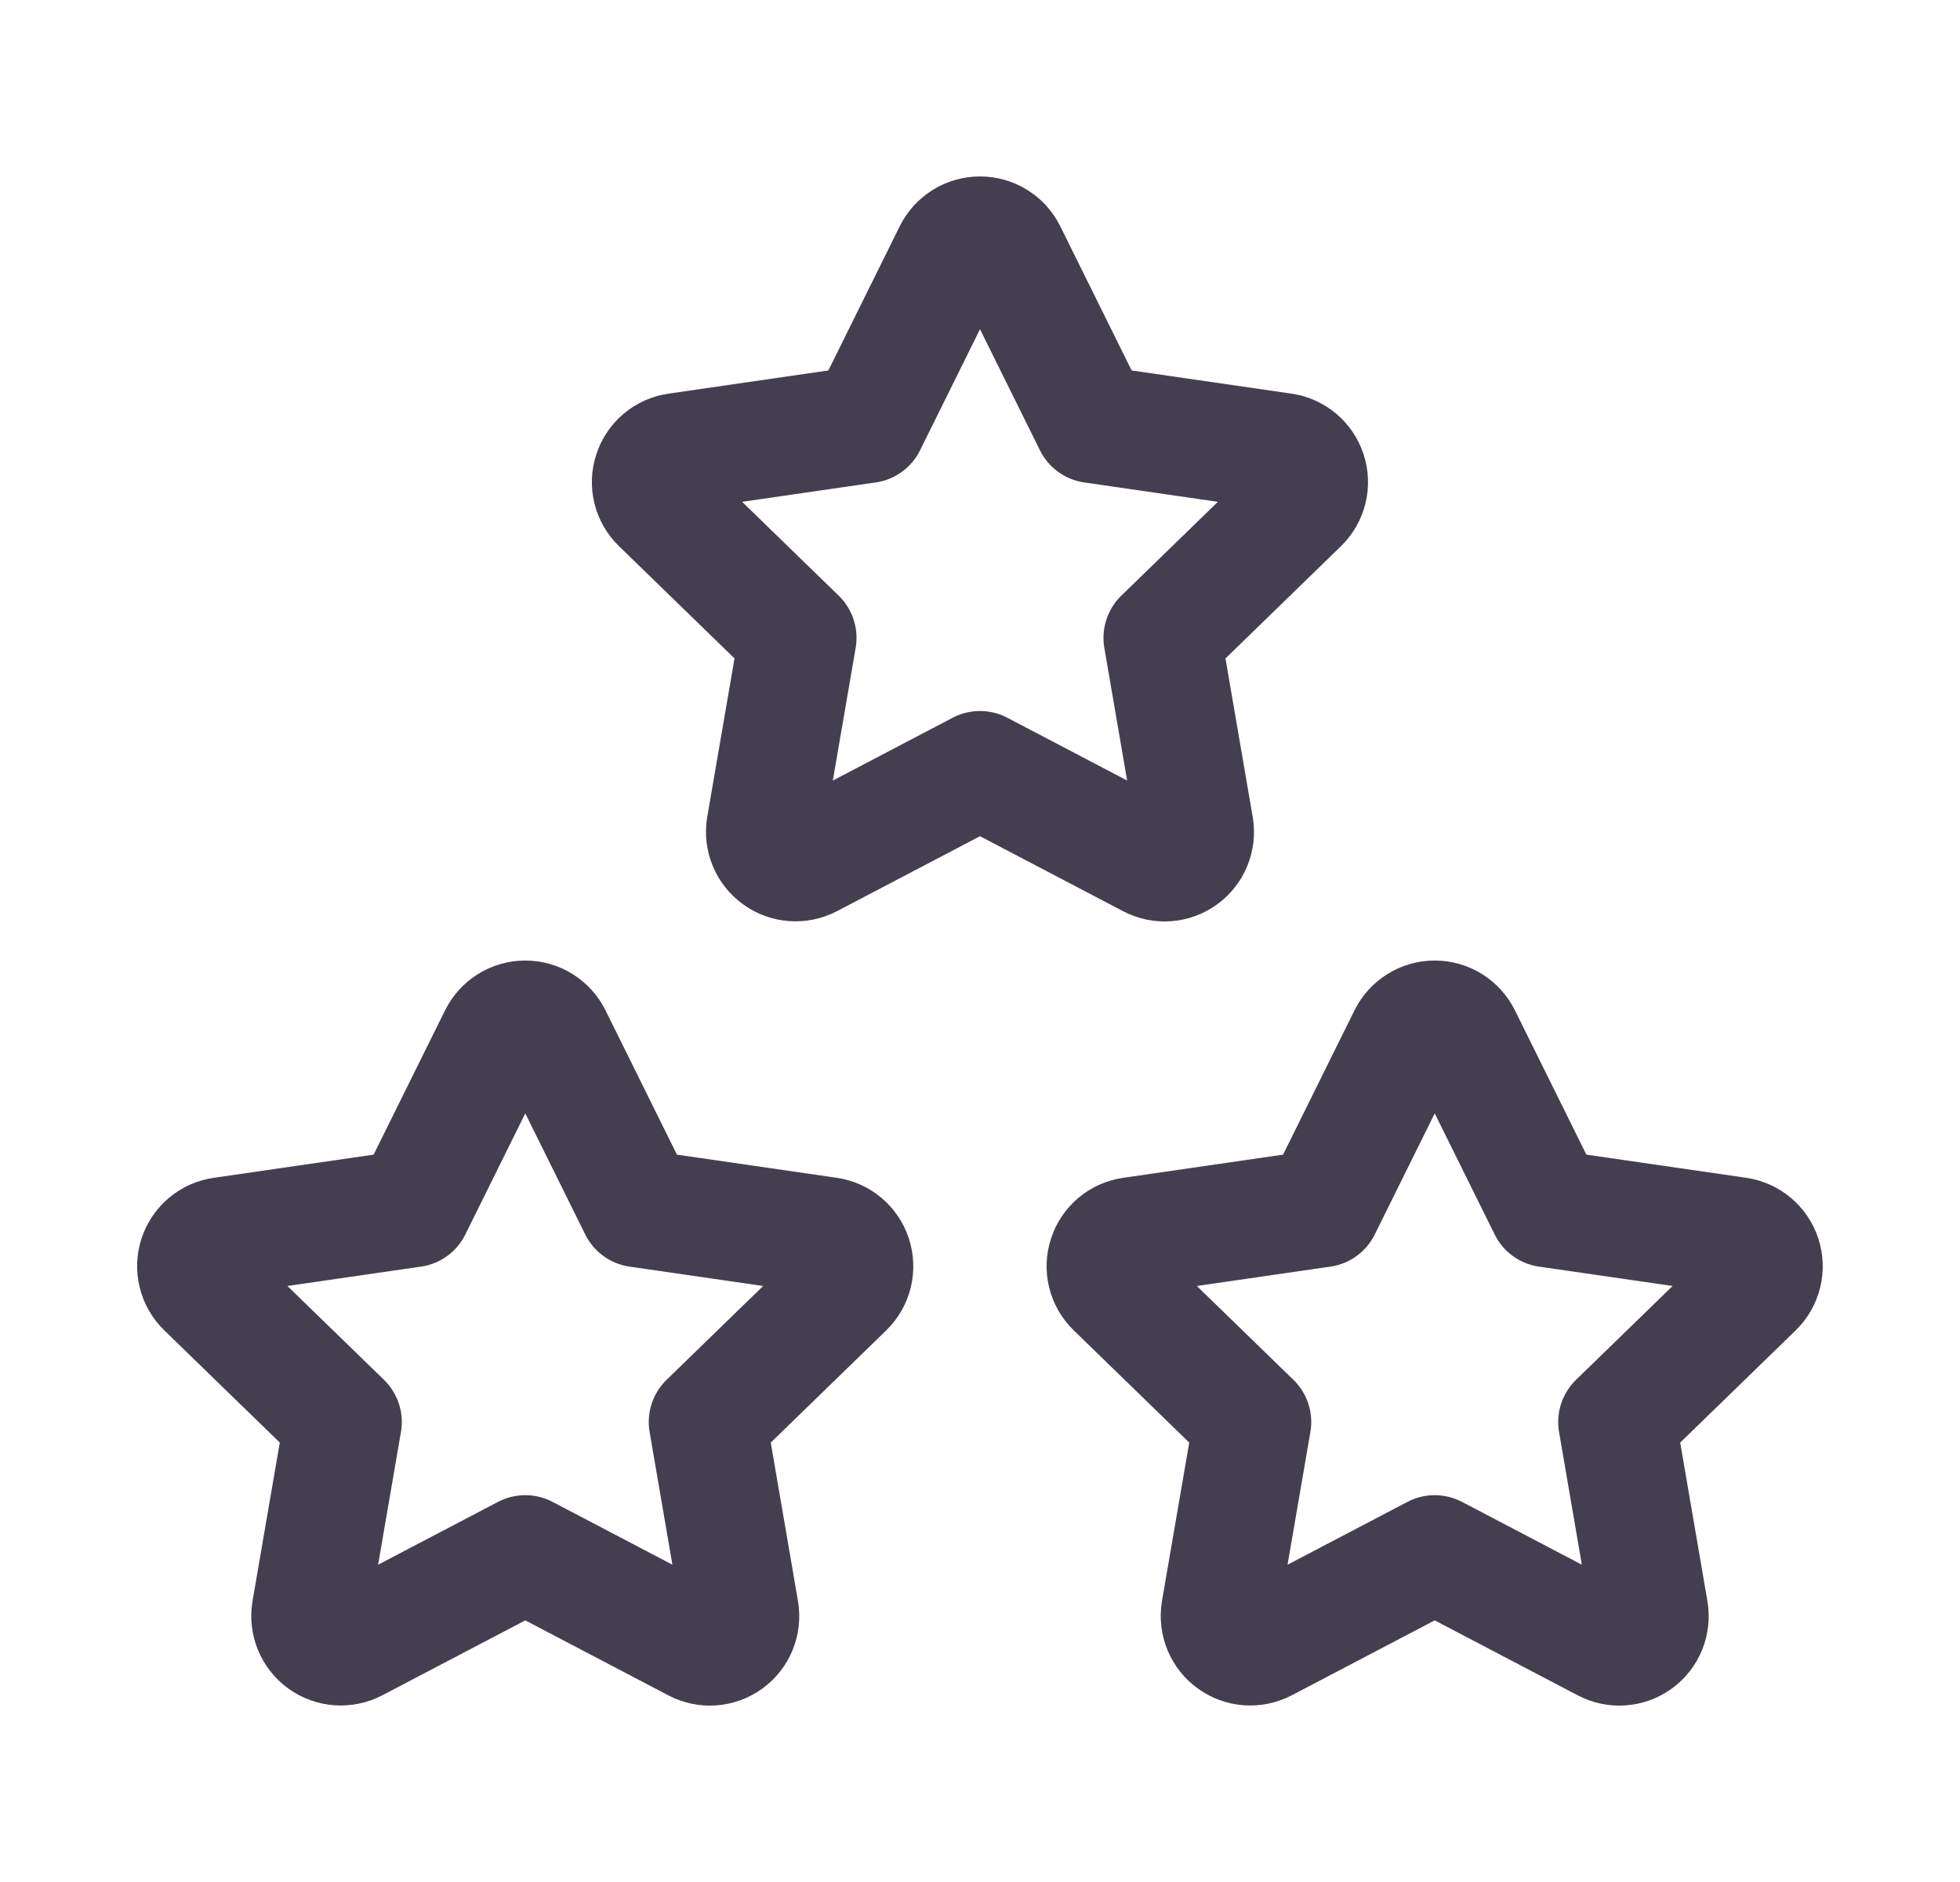 <svg width="25" height="24" viewBox="0 0 25 24" fill="none" xmlns="http://www.w3.org/2000/svg">
<path fill-rule="evenodd" clip-rule="evenodd" d="M18.3 19.817L16.128 20.955C15.997 21.023 15.838 21.012 15.718 20.925C15.597 20.838 15.537 20.691 15.56 20.545L15.975 18.134L14.218 16.427C14.111 16.323 14.072 16.168 14.119 16.027C14.165 15.885 14.288 15.782 14.435 15.762L16.863 15.41L17.949 13.217C18.015 13.084 18.151 12.999 18.3 12.999C18.449 12.999 18.585 13.084 18.651 13.217L19.737 15.41L22.165 15.762C22.312 15.783 22.434 15.886 22.48 16.027C22.526 16.168 22.488 16.323 22.382 16.427L20.625 18.134L21.039 20.544C21.064 20.691 21.004 20.839 20.884 20.926C20.763 21.014 20.604 21.025 20.472 20.955L18.3 19.817V19.817Z" stroke="#2F2B3D" stroke-opacity="0.9" stroke-width="1.5" stroke-linecap="round" stroke-linejoin="round"/>
<path fill-rule="evenodd" clip-rule="evenodd" d="M6.7 19.817L4.528 20.955C4.396 21.023 4.238 21.012 4.117 20.925C3.997 20.838 3.936 20.691 3.96 20.545L4.375 18.134L2.618 16.427C2.511 16.323 2.472 16.168 2.518 16.027C2.565 15.885 2.687 15.782 2.835 15.762L5.263 15.41L6.349 13.217C6.415 13.084 6.551 12.999 6.7 12.999C6.849 12.999 6.985 13.084 7.051 13.217L8.137 15.41L10.565 15.762C10.712 15.783 10.834 15.886 10.88 16.027C10.926 16.168 10.888 16.323 10.782 16.427L9.025 18.134L9.439 20.544C9.464 20.691 9.404 20.839 9.284 20.926C9.163 21.014 9.003 21.025 8.872 20.955L6.7 19.817V19.817Z" stroke="#2F2B3D" stroke-opacity="0.9" stroke-width="1.5" stroke-linecap="round" stroke-linejoin="round"/>
<path fill-rule="evenodd" clip-rule="evenodd" d="M12.5 9.817L10.328 10.955C10.197 11.023 10.038 11.012 9.918 10.925C9.797 10.838 9.736 10.691 9.76 10.545L10.175 8.134L8.418 6.427C8.311 6.324 8.272 6.168 8.319 6.027C8.365 5.885 8.488 5.782 8.635 5.762L11.063 5.41L12.149 3.217C12.215 3.084 12.351 3 12.5 3C12.649 3 12.785 3.084 12.851 3.217L13.937 5.41L16.365 5.762C16.512 5.783 16.634 5.886 16.68 6.027C16.726 6.168 16.688 6.323 16.582 6.427L14.825 8.134L15.239 10.544C15.264 10.691 15.204 10.839 15.084 10.926C14.963 11.014 14.803 11.025 14.672 10.955L12.5 9.817V9.817Z" stroke="#2F2B3D" stroke-opacity="0.9" stroke-width="1.5" stroke-linecap="round" stroke-linejoin="round"/>
</svg>
